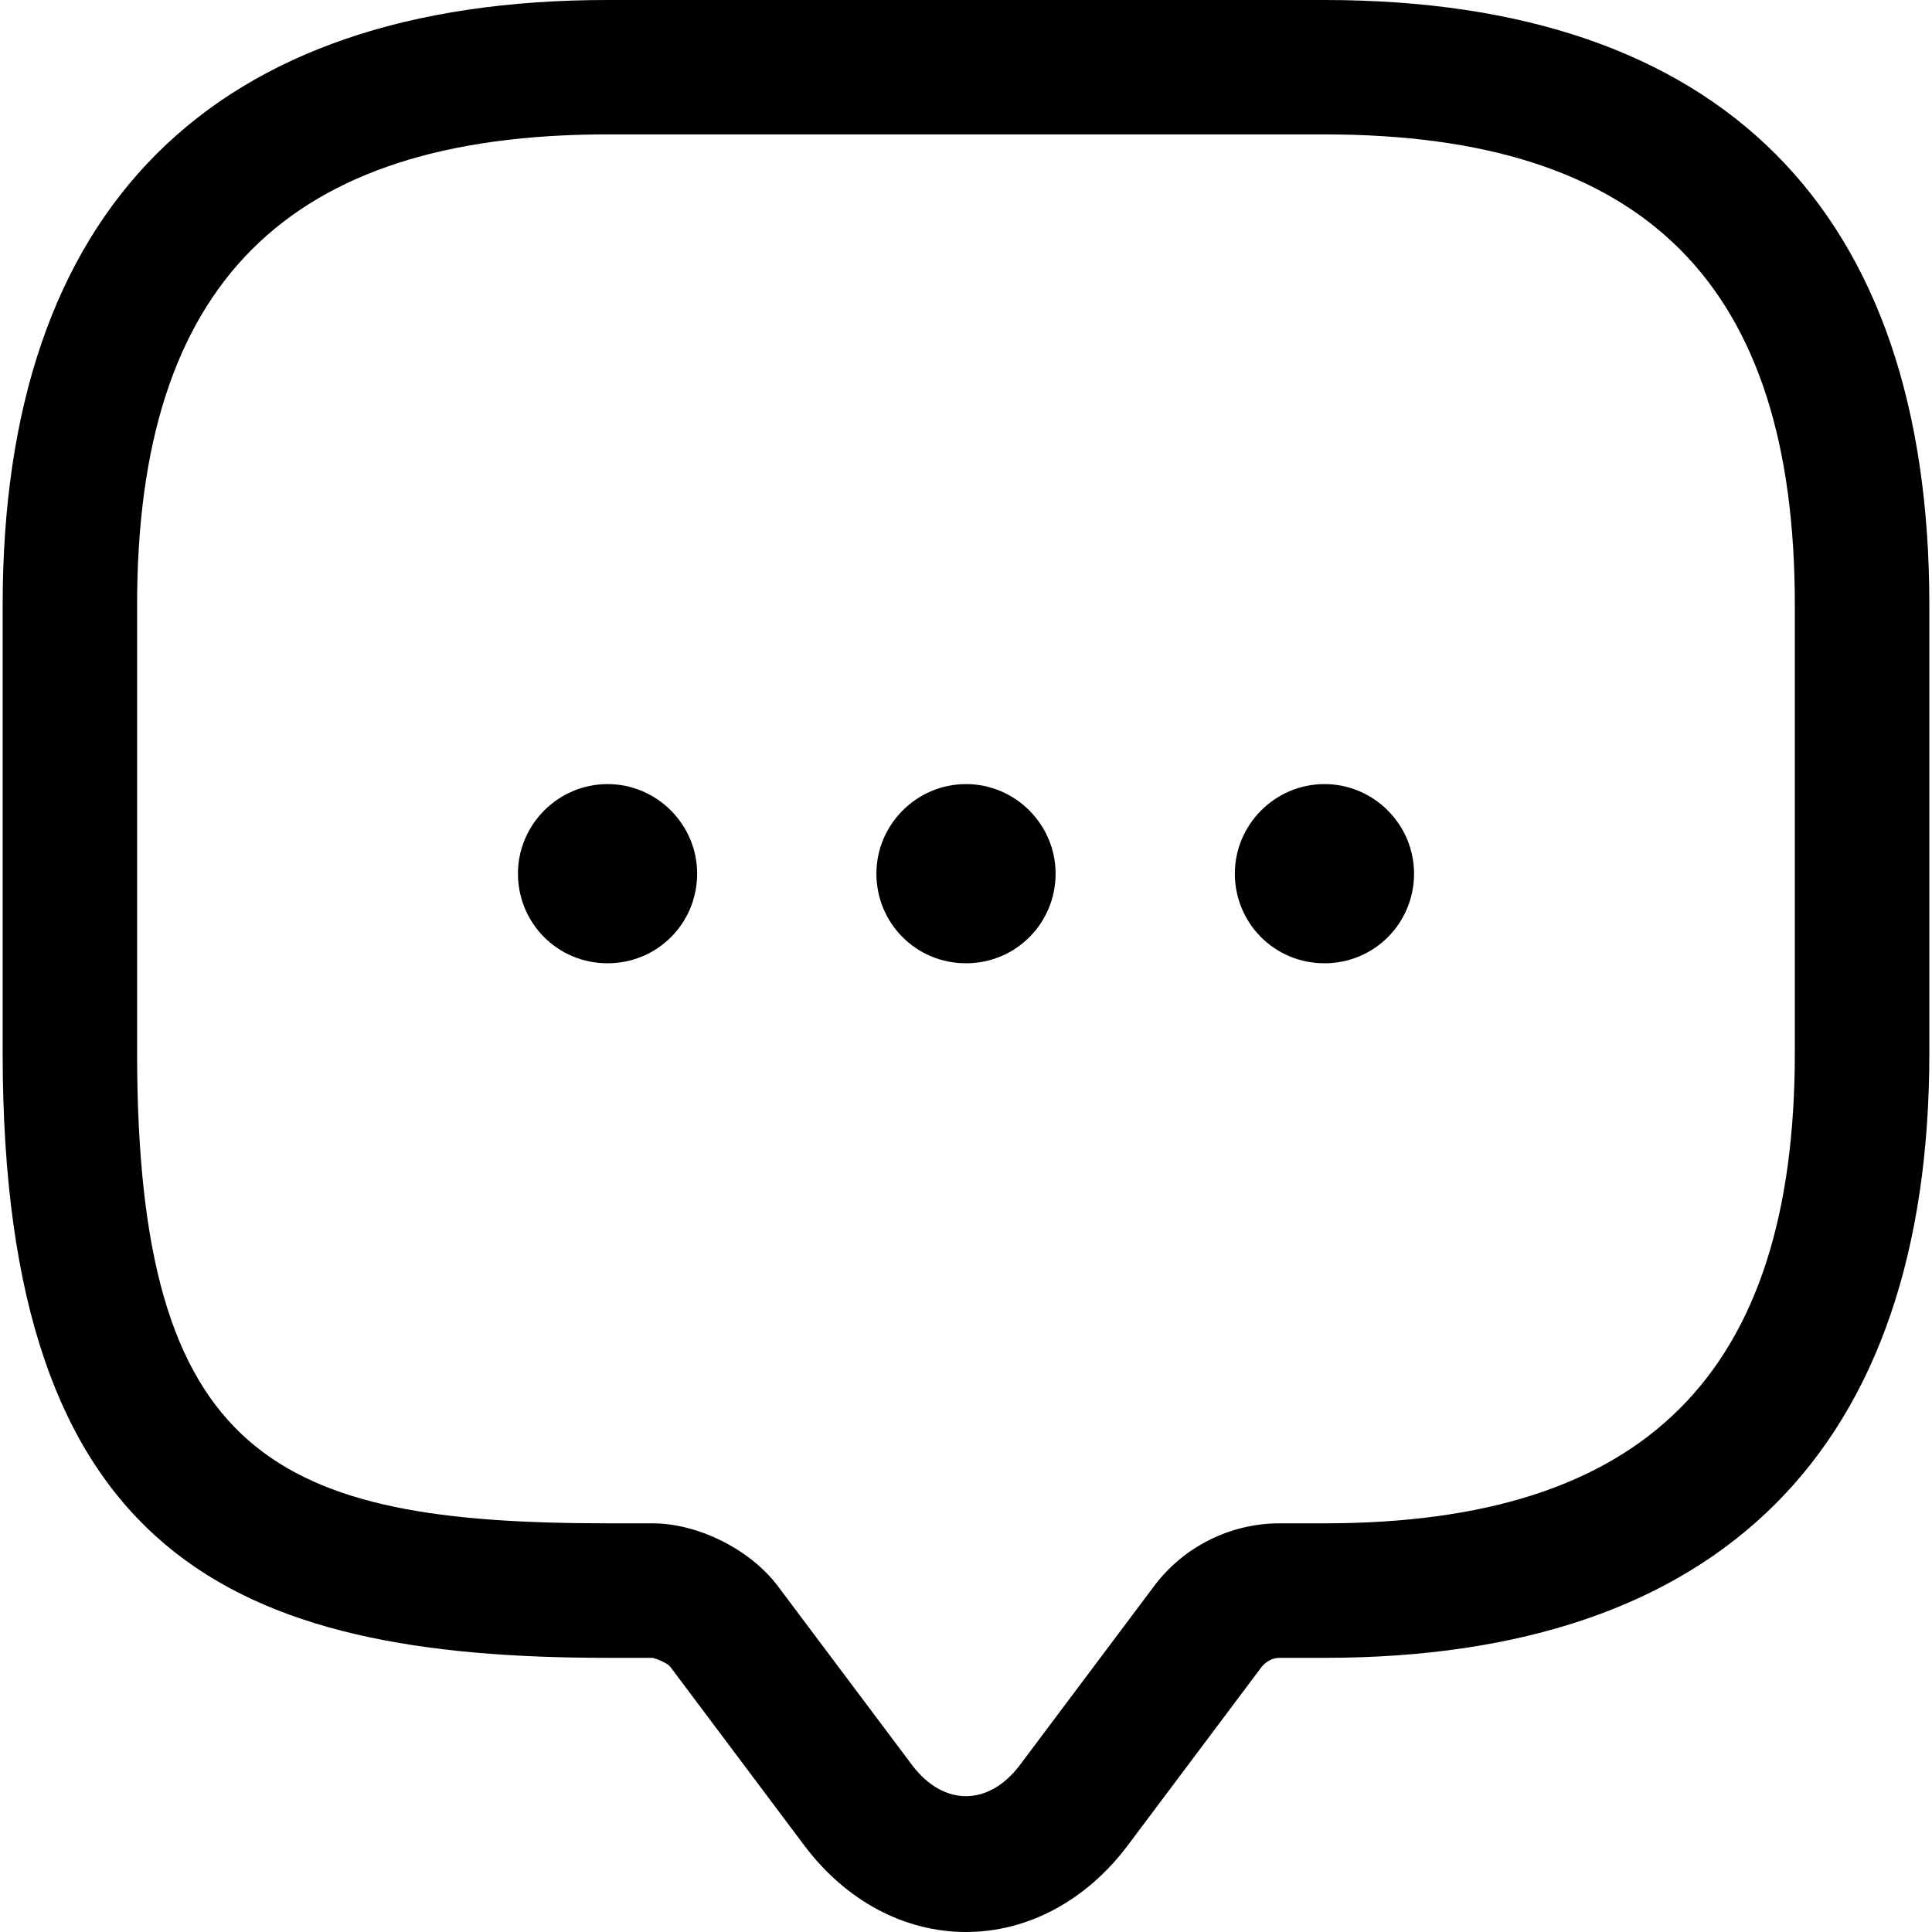 <!-- Generated by IcoMoon.io -->
<svg version="1.1" xmlns="http://www.w3.org/2000/svg" width="32" height="32" viewBox="0 0 32 32">
<title>message</title>
<path d="M16 32c-1.024 0-1.989-0.519-2.672-1.425l-2.226-2.968c-0.045-0.059-0.223-0.134-0.297-0.148h-0.742c-6.189 0-10.019-1.677-10.019-10.019v-7.421c0-6.56 3.458-10.019 10.019-10.019h11.874c6.56 0 10.019 3.458 10.019 10.019v7.421c0 6.56-3.458 10.019-10.019 10.019h-0.742c-0.119 0-0.223 0.059-0.297 0.148l-2.226 2.968c-0.683 0.905-1.648 1.425-2.672 1.425zM10.063 2.226c-5.314 0-7.792 2.479-7.792 7.792v7.421c0 6.709 2.301 7.792 7.792 7.792h0.742c0.757 0 1.618 0.43 2.078 1.039l2.226 2.968c0.519 0.683 1.262 0.683 1.781 0l2.226-2.968c0.49-0.653 1.262-1.039 2.078-1.039h0.742c5.314 0 7.792-2.479 7.792-7.792v-7.421c0-5.314-2.479-7.792-7.792-7.792h-11.874z"></path>
<path d="M16 15.955c-0.831 0-1.484-0.668-1.484-1.484s0.668-1.484 1.484-1.484c0.816 0 1.484 0.668 1.484 1.484s-0.653 1.484-1.484 1.484z"></path>
<path d="M21.937 15.955c-0.831 0-1.484-0.668-1.484-1.484s0.668-1.484 1.484-1.484c0.816 0 1.484 0.668 1.484 1.484s-0.653 1.484-1.484 1.484z"></path>
<path d="M10.063 15.955c-0.831 0-1.484-0.668-1.484-1.484s0.668-1.484 1.484-1.484c0.816 0 1.484 0.668 1.484 1.484s-0.653 1.484-1.484 1.484z"></path>
</svg>
